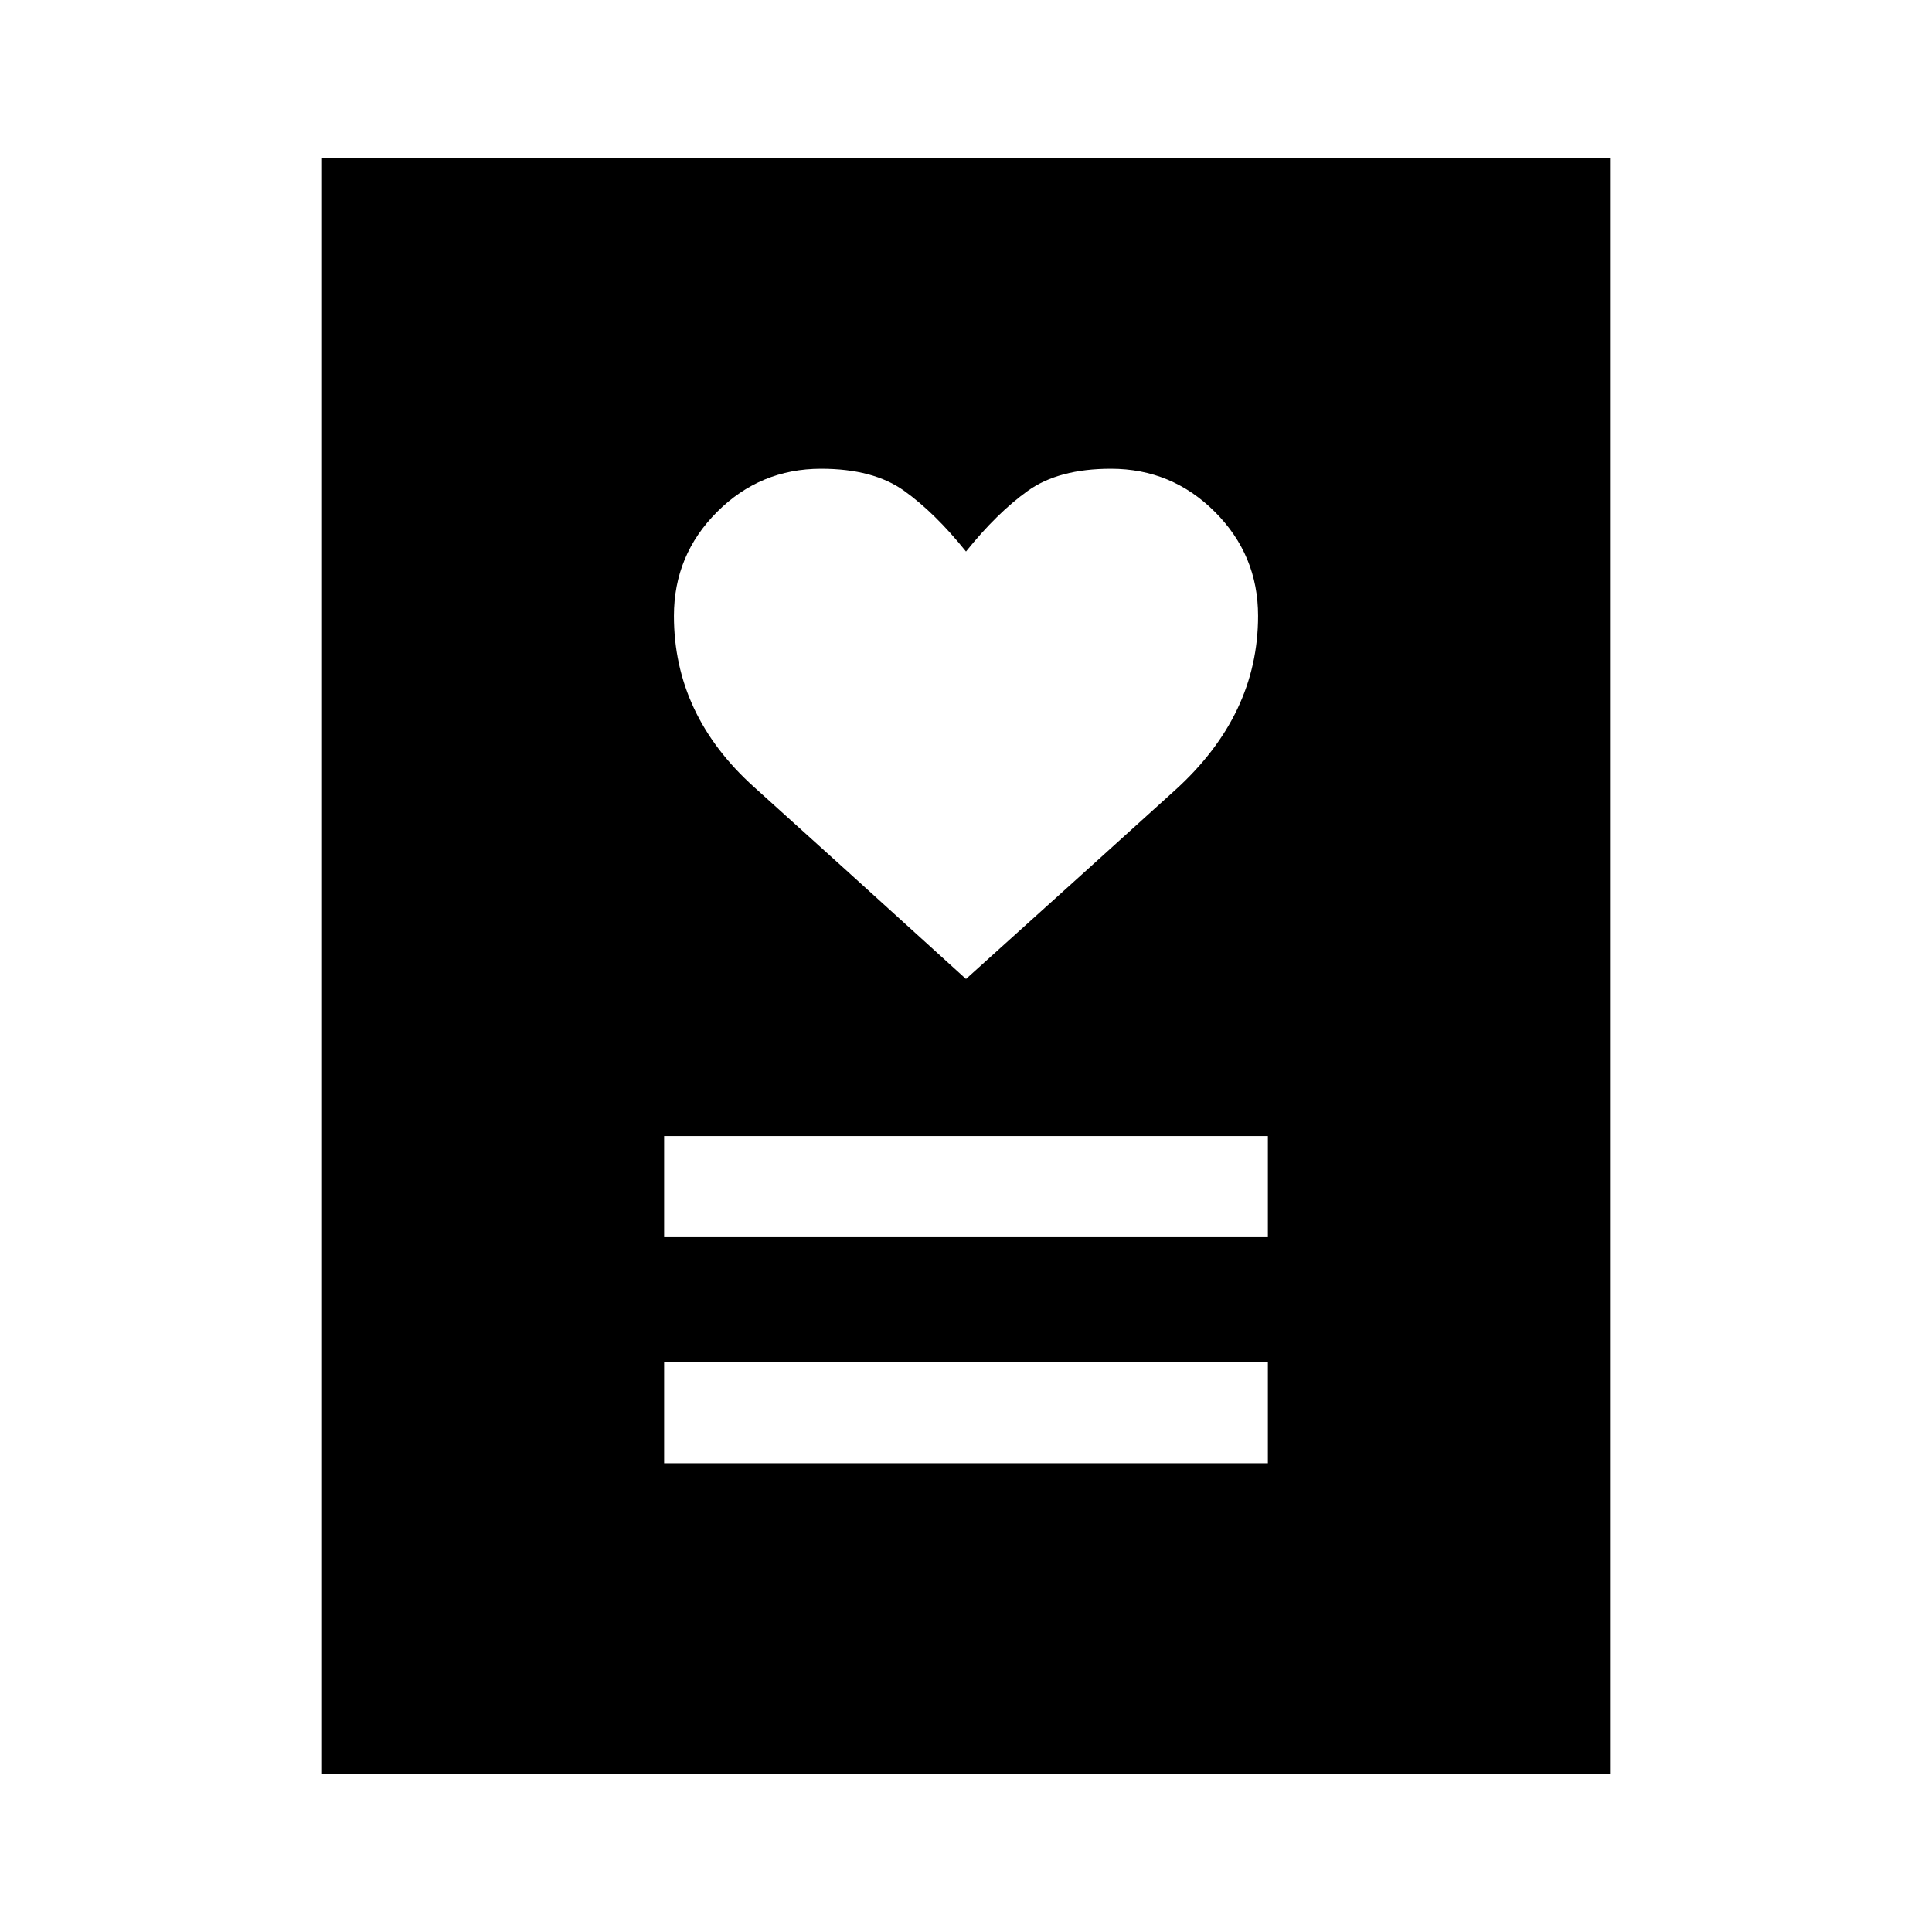<svg xmlns="http://www.w3.org/2000/svg" height="40" viewBox="0 -960 960 960" width="40"><path d="M330-232.92h300v-50.26H330v50.26Zm0-112.31h300v-50.26H330v50.26Zm150-128.33q62.87-56.62 104-93.91 41.13-37.3 41.13-86.48 0-30.25-21.44-51.69-21.43-21.44-51.69-21.44-25.97 0-41.28 10.97-15.31 10.96-30.72 30.16-15.41-19.2-30.72-30.16-15.31-10.97-41.28-10.97-30.26 0-51.69 21.44-21.44 21.44-21.44 51.69 0 49.18 39.76 84.98 39.75 35.79 105.37 95.41ZM160-78.67v-802.66h640v802.66H160Z"/></svg>